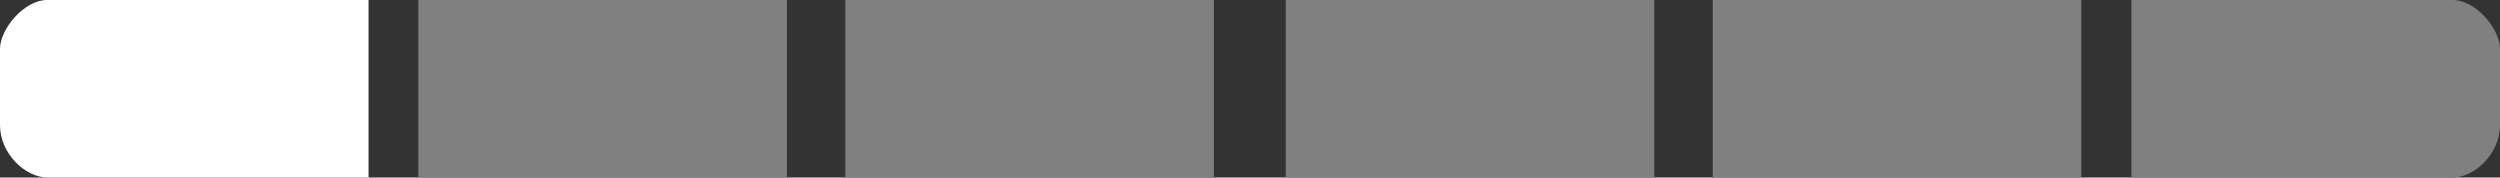 <svg version="1.1" xmlns="http://www.w3.org/2000/svg" xmlns:xlink="http://www.w3.org/1999/xlink" width="209.827" height="14.902" viewBox="0,0,209.827,14.902"><rect x="0" y="0" width="209.827" height="14.902" fill="#333333" stroke="none"/><g transform="translate(-215.087,-172.549)"><g data-paper-data="{&quot;isPaintingLayer&quot;:true}" fill-rule="nonzero" stroke="none" stroke-width="0" stroke-linecap="butt" stroke-linejoin="miter" stroke-miterlimit="10" stroke-dasharray="" stroke-dashoffset="0" style="mix-blend-mode: normal"><path d="M215.087,183.048c0,-2.346 0,-5.023 0,-6.388c0,-1.695 2.044,-4.111 3.947,-4.111c4.977,0 26.986,0 26.986,0v14.902c0,0 -21.913,0 -26.914,0c-1.932,0 -4.019,-2.033 -4.019,-4.403z" fill="#ffffff"/><path d="M250.201,187.451v-14.902h30.933v14.902z" fill="#808080"/><path d="M286.036,187.451v-14.902h30.933v14.902z" fill="#808080"/><path d="M323,187.451v-14.902h30.933v14.902z" fill="#808080"/><path d="M358.835,187.451v-14.902h30.933v14.902z" fill="#808080"/><path d="M420.895,187.451c-5.001,0 -26.914,0 -26.914,0v-14.902c0,0 22.009,0 26.986,0c1.903,0 3.947,2.416 3.947,4.111c0,1.366 0,4.042 0,6.388c0,2.371 -2.086,4.403 -4.019,4.403z" data-paper-data="{&quot;index&quot;:null}" fill="#808080"/></g></g></svg>